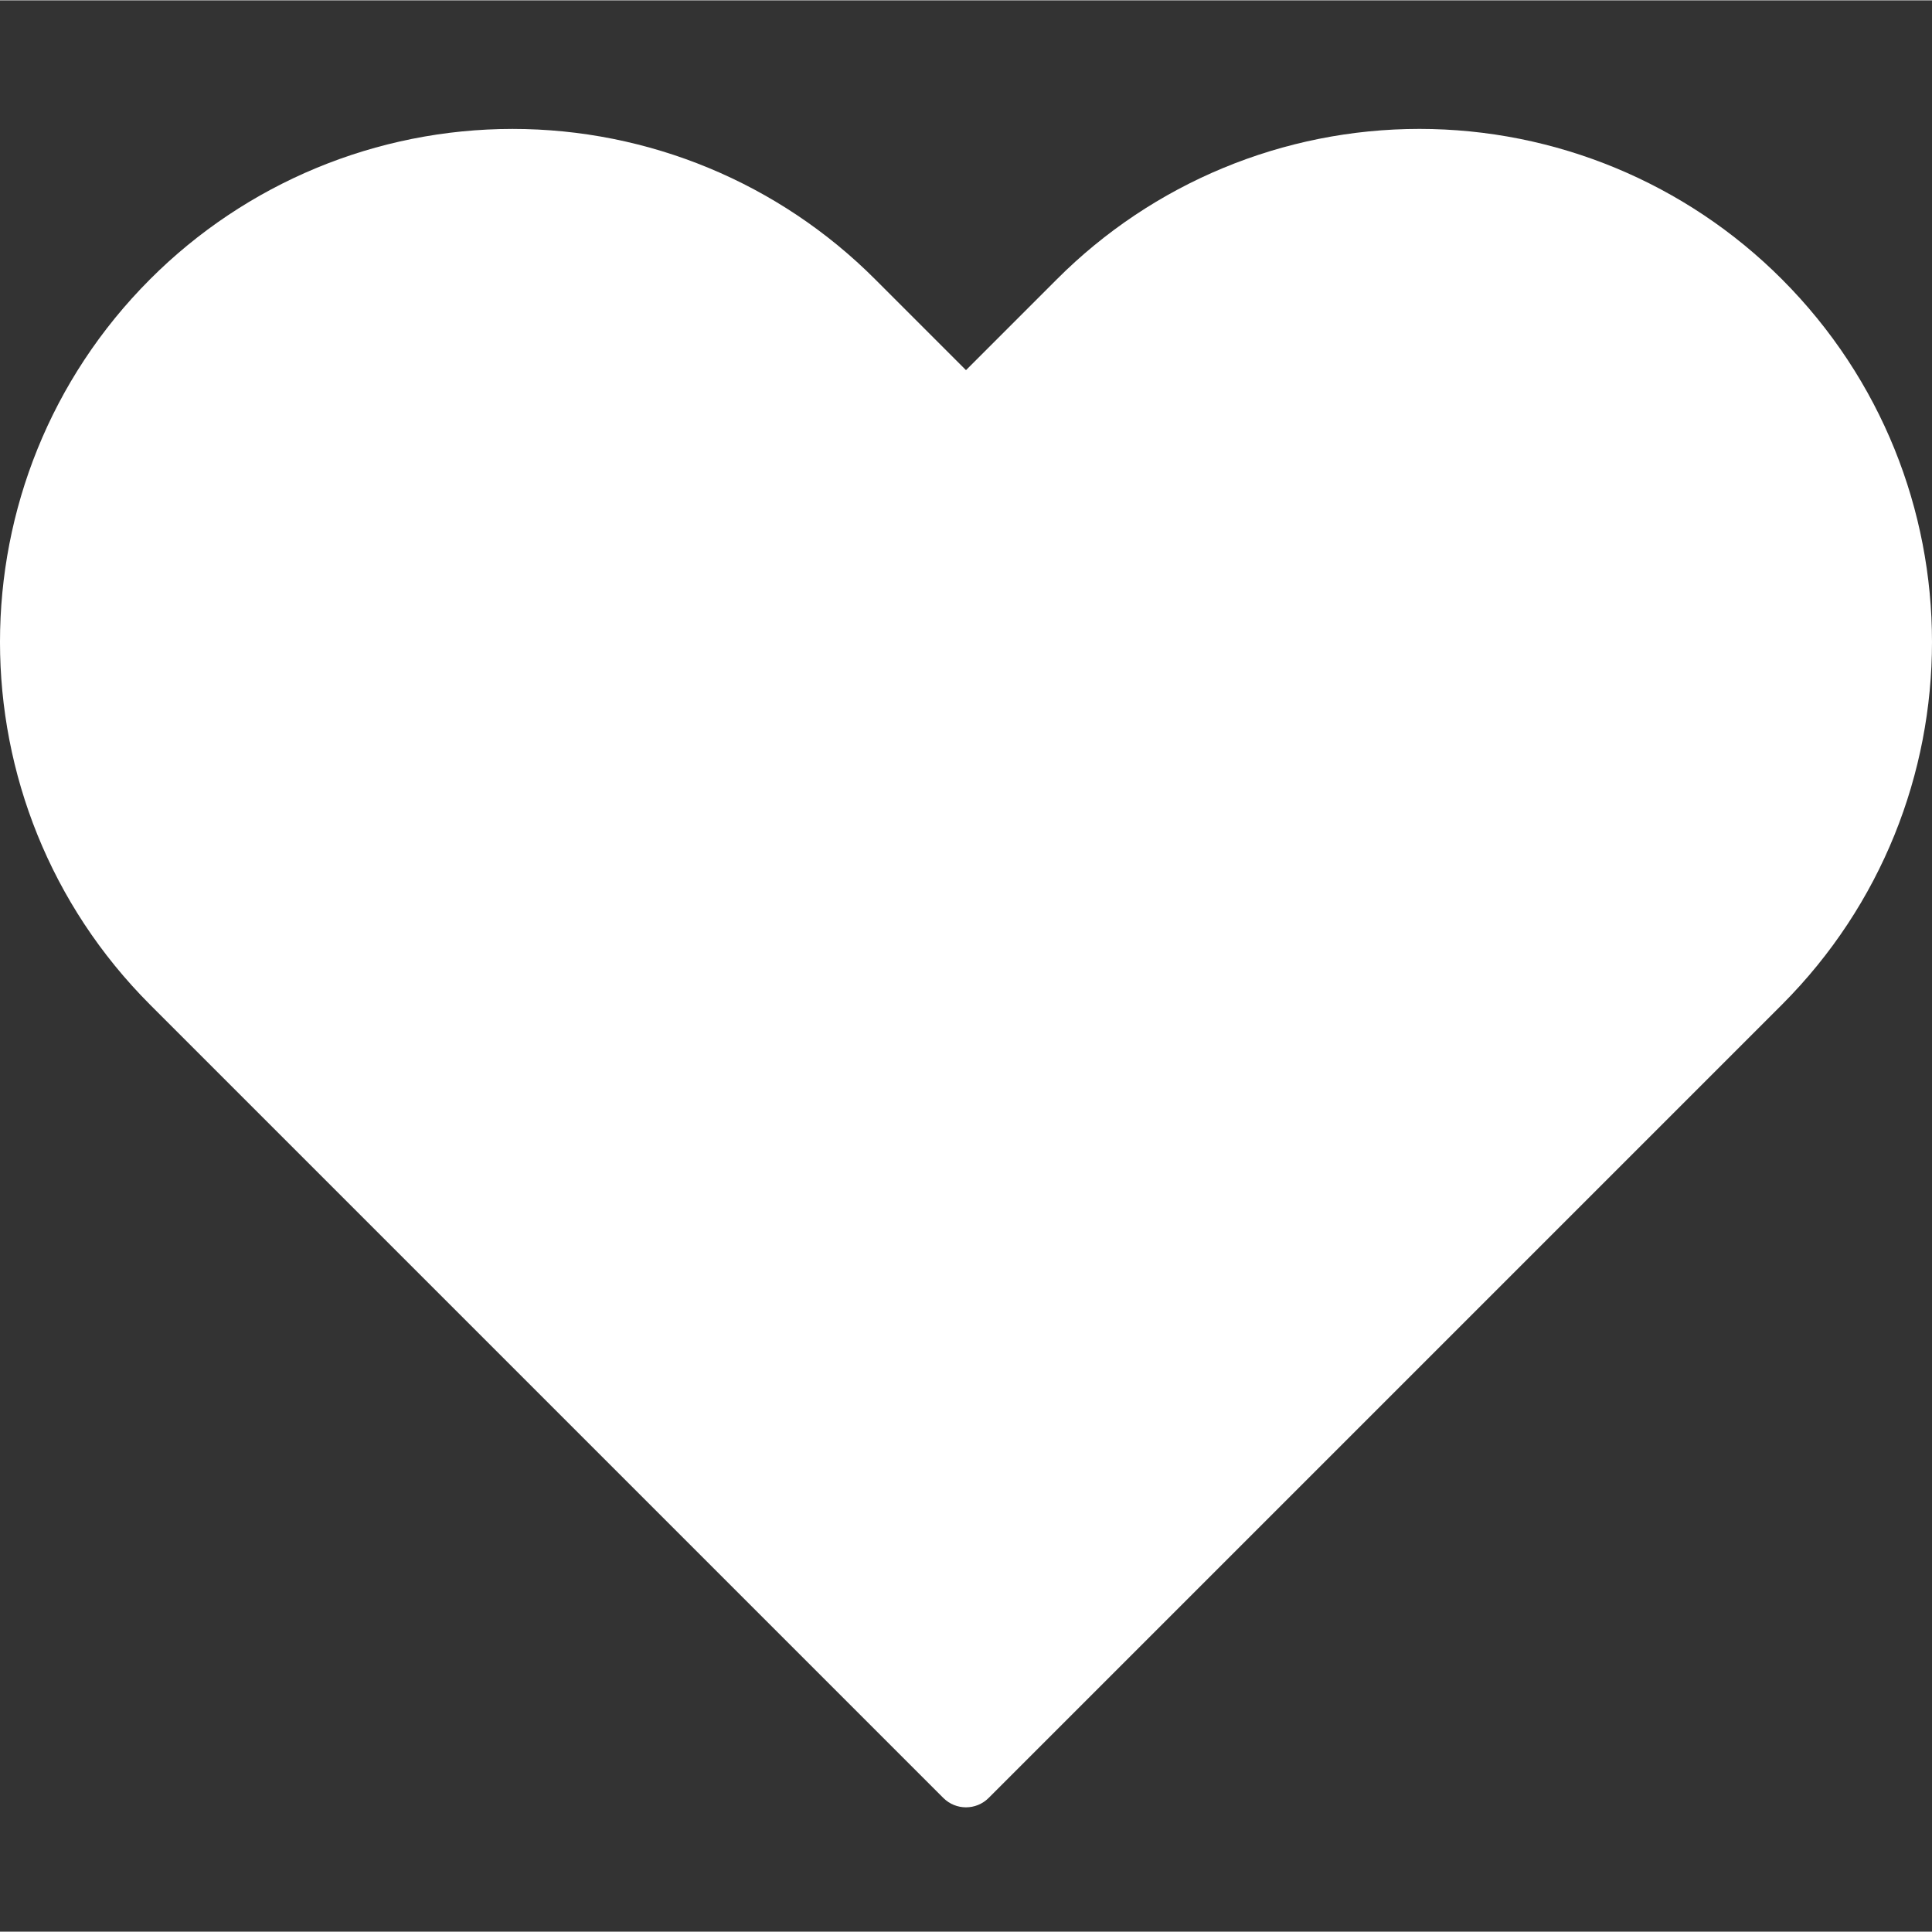 <svg height="482pt" viewBox="0 -32 482.17 482" width="482pt" xmlns="http://www.w3.org/2000/svg"><rect x="0" y="-32" width="482.17" height="482" fill="#333333" stroke="none"/><path style="fill:#fff;" d="m444.738 37.629c-23.98-24.035-56.543-37.543-90.496-37.543-33.953 0-66.512 13.508-90.496 37.543l-22.664 22.664-22.656-22.656c-23.98-24.039-56.543-37.547-90.5-37.547-33.953 0-66.516 13.508-90.5 37.547-49.902 50.012-49.902 130.98 0 180.992l198 198c3.125 3.121 8.188 3.121 11.312 0l198-198c49.91-50.012 49.91-130.988 0-181zm0 0"/></svg>
